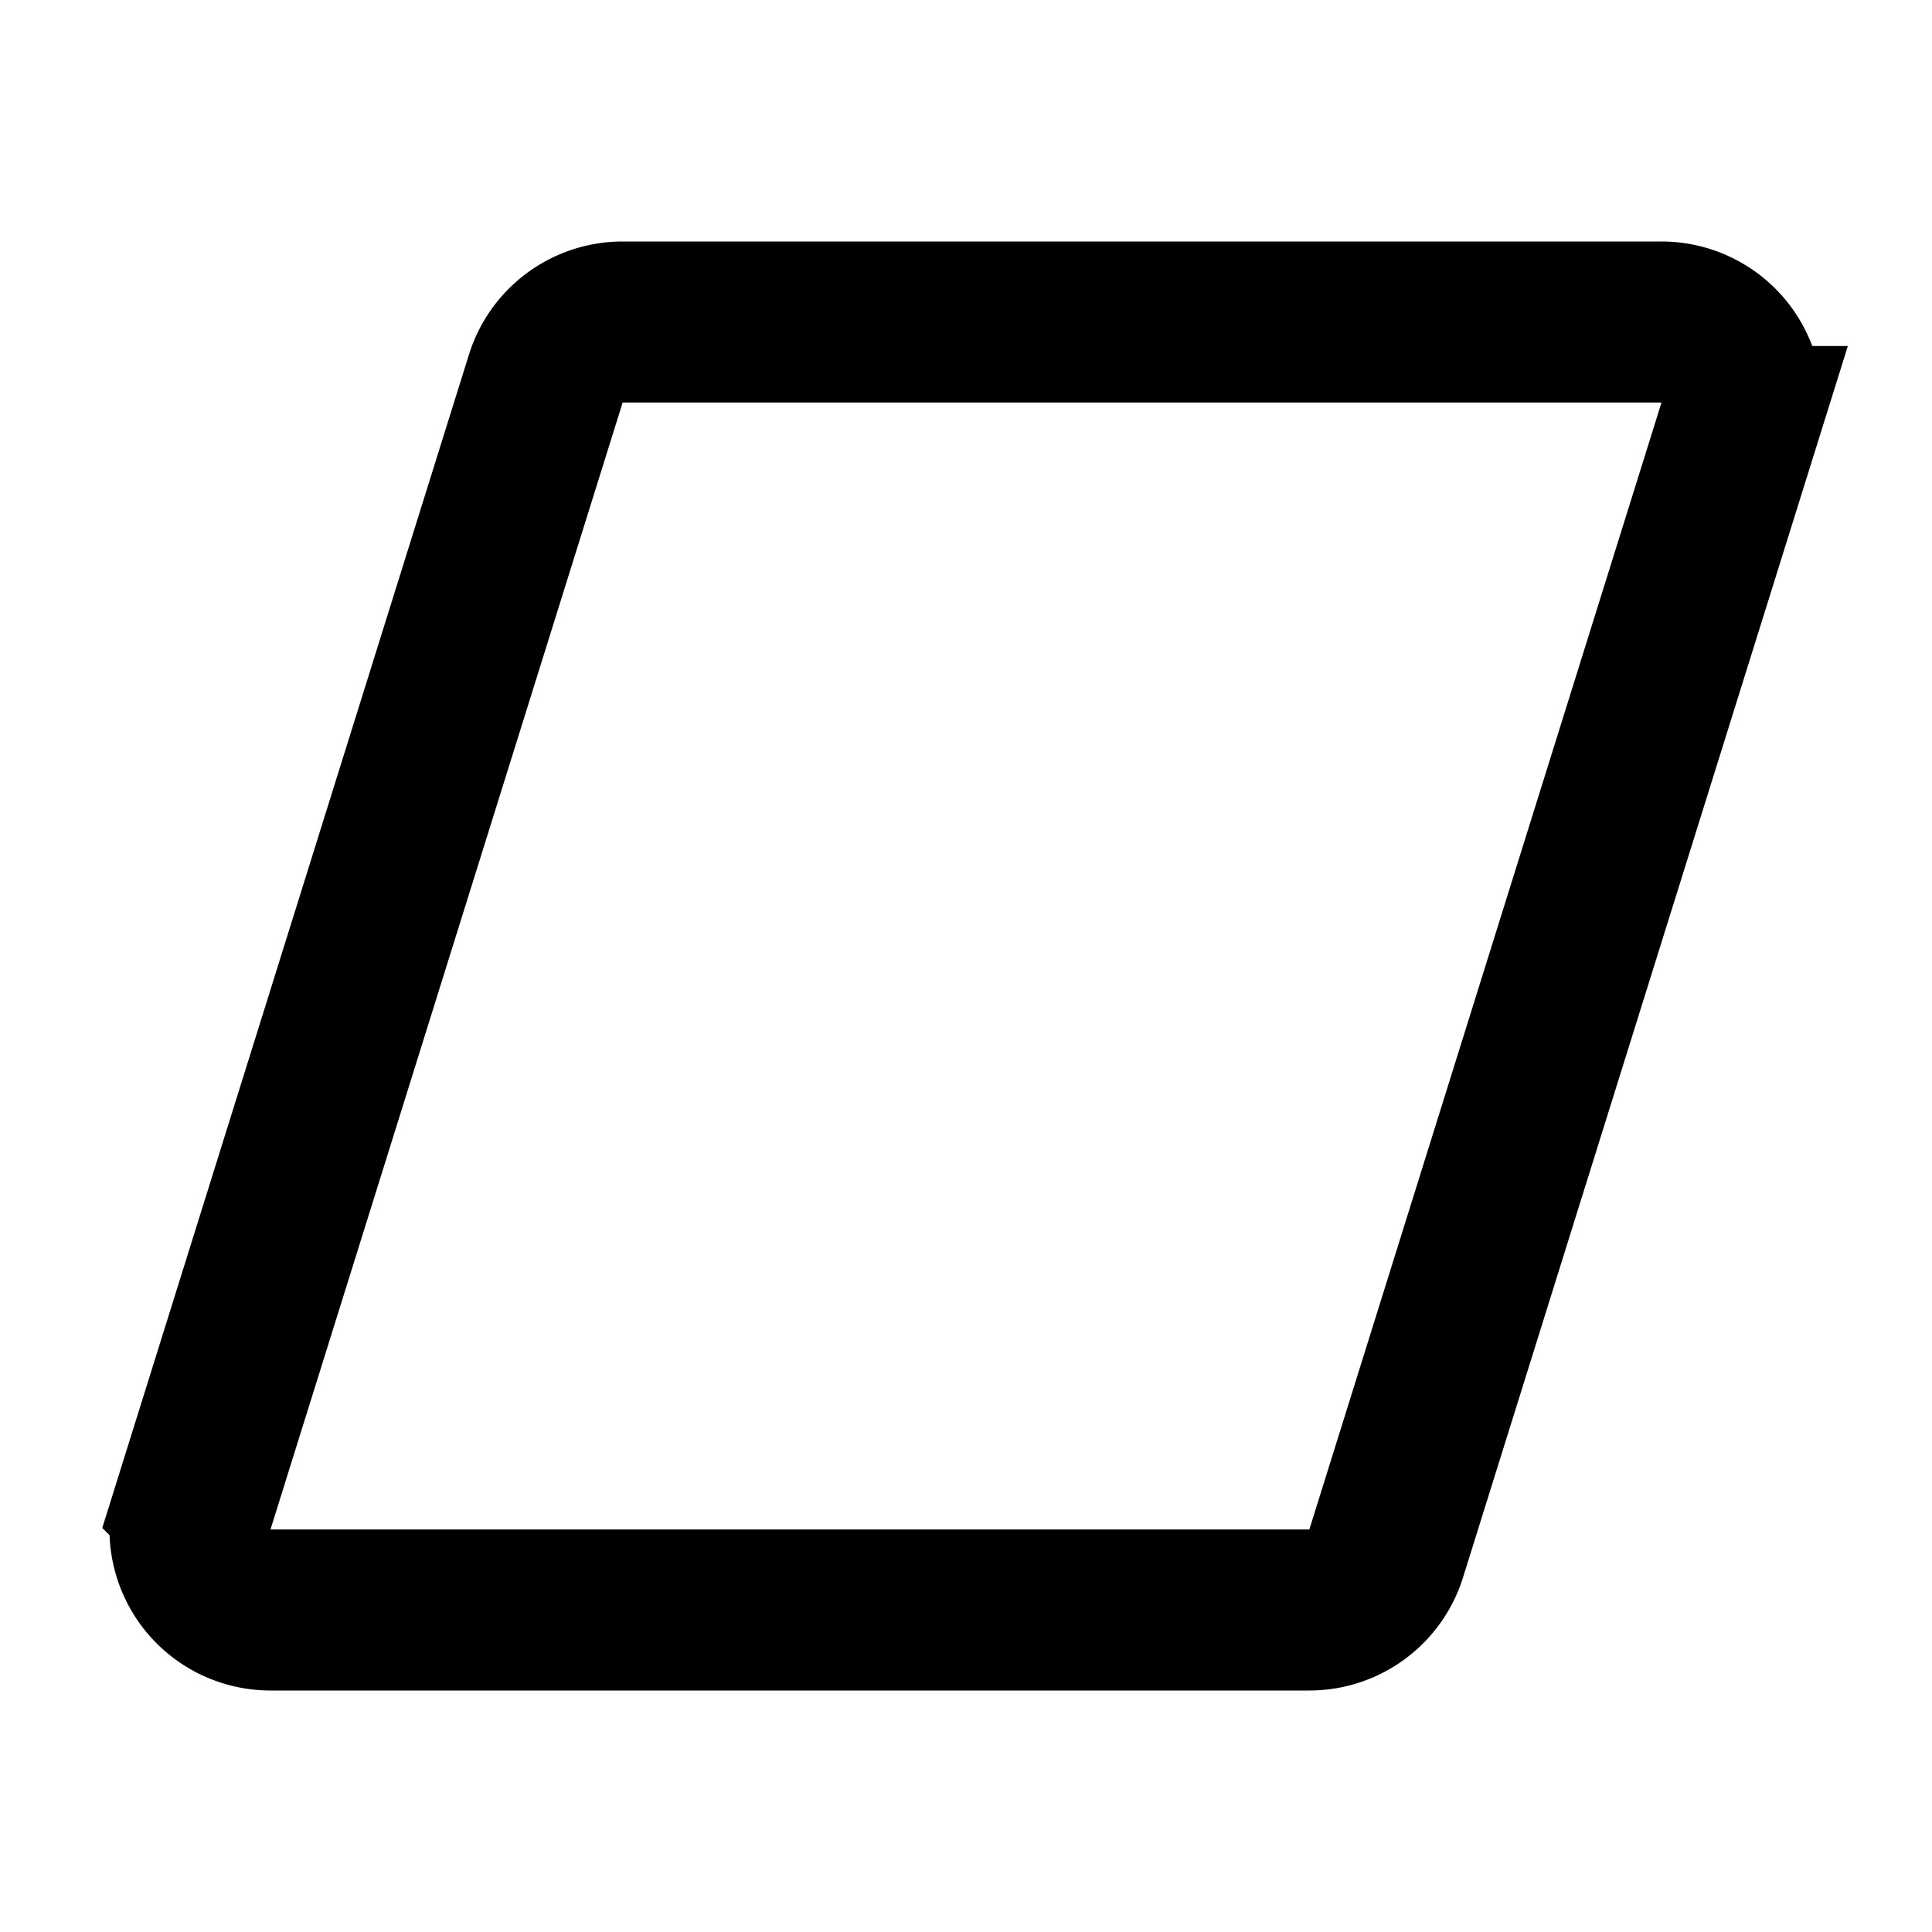 <svg xmlns="http://www.w3.org/2000/svg" width="1em" height="1em" viewBox="0 0 48 48"><path fill="none" stroke="currentColor" stroke-width="4" d="M41.28 8H15.47a2 2 0 0 0-1.909 1.403l-8.75 28A2 2 0 0 0 6.721 40H32.53a2 2 0 0 0 1.909-1.404l8.75-28A2 2 0 0 0 41.279 8Z"/></svg>